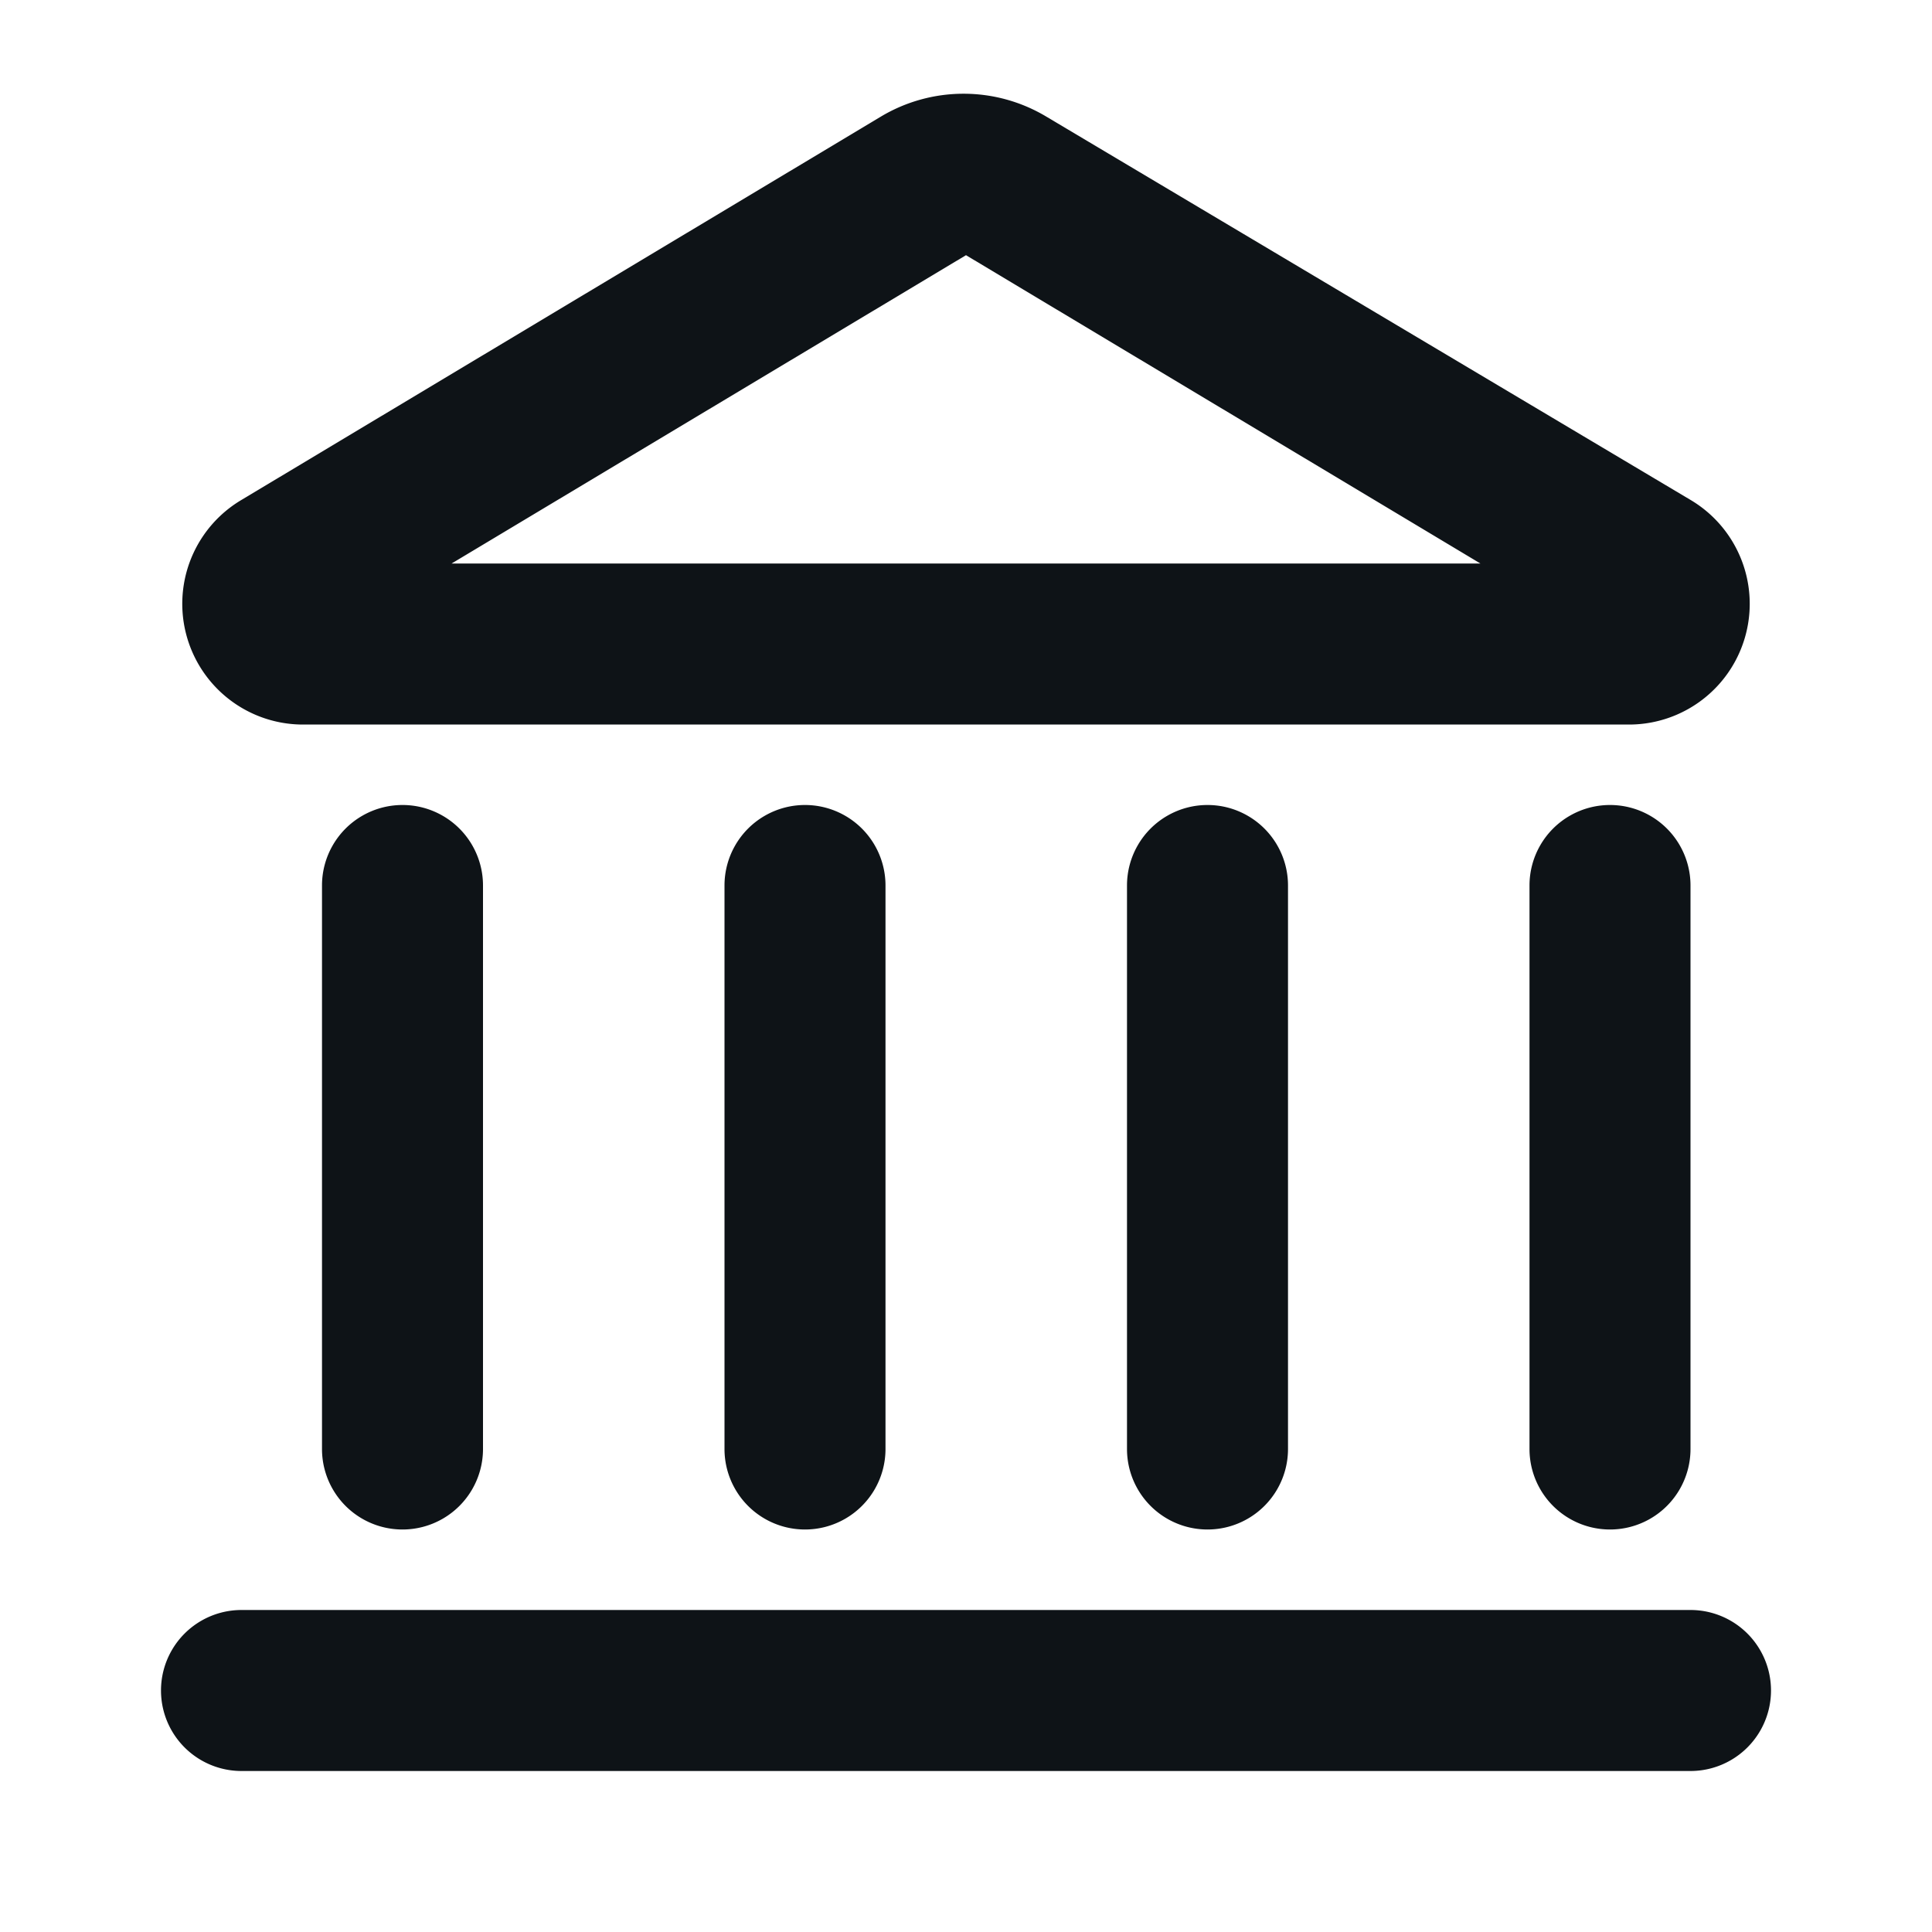 <svg xmlns="http://www.w3.org/2000/svg" viewBox="0 0 24 24"><defs><style>.cls-1{fill:#0e1317;fill-rule:evenodd;}</style></defs><g id="Layer-234" data-name="Layer"><path class="cls-1" d="M21,20H3a1,1,0,0,0,0,2H21a1,1,0,0,0,0-2Z"/><path class="cls-1" d="M4,11v7a1,1,0,0,0,2,0V11a1,1,0,0,0-2,0Z"/><path class="cls-1" d="M9,11v7a1,1,0,0,0,2,0V11a1,1,0,0,0-2,0Z"/><path class="cls-1" d="M14,11v7a1,1,0,0,0,2,0V11a1,1,0,0,0-2,0Z"/><path class="cls-1" d="M19,11v7a1,1,0,0,0,2,0V11a1,1,0,0,0-2,0Z"/><path class="cls-1" d="M3.81,9H20.19A1.5,1.5,0,0,0,21,6.21L13,1.45a2,2,0,0,0-2.06,0L3,6.21A1.5,1.5,0,0,0,3.81,9ZM12,3.17,18.39,7H5.61Z"/></g></svg>